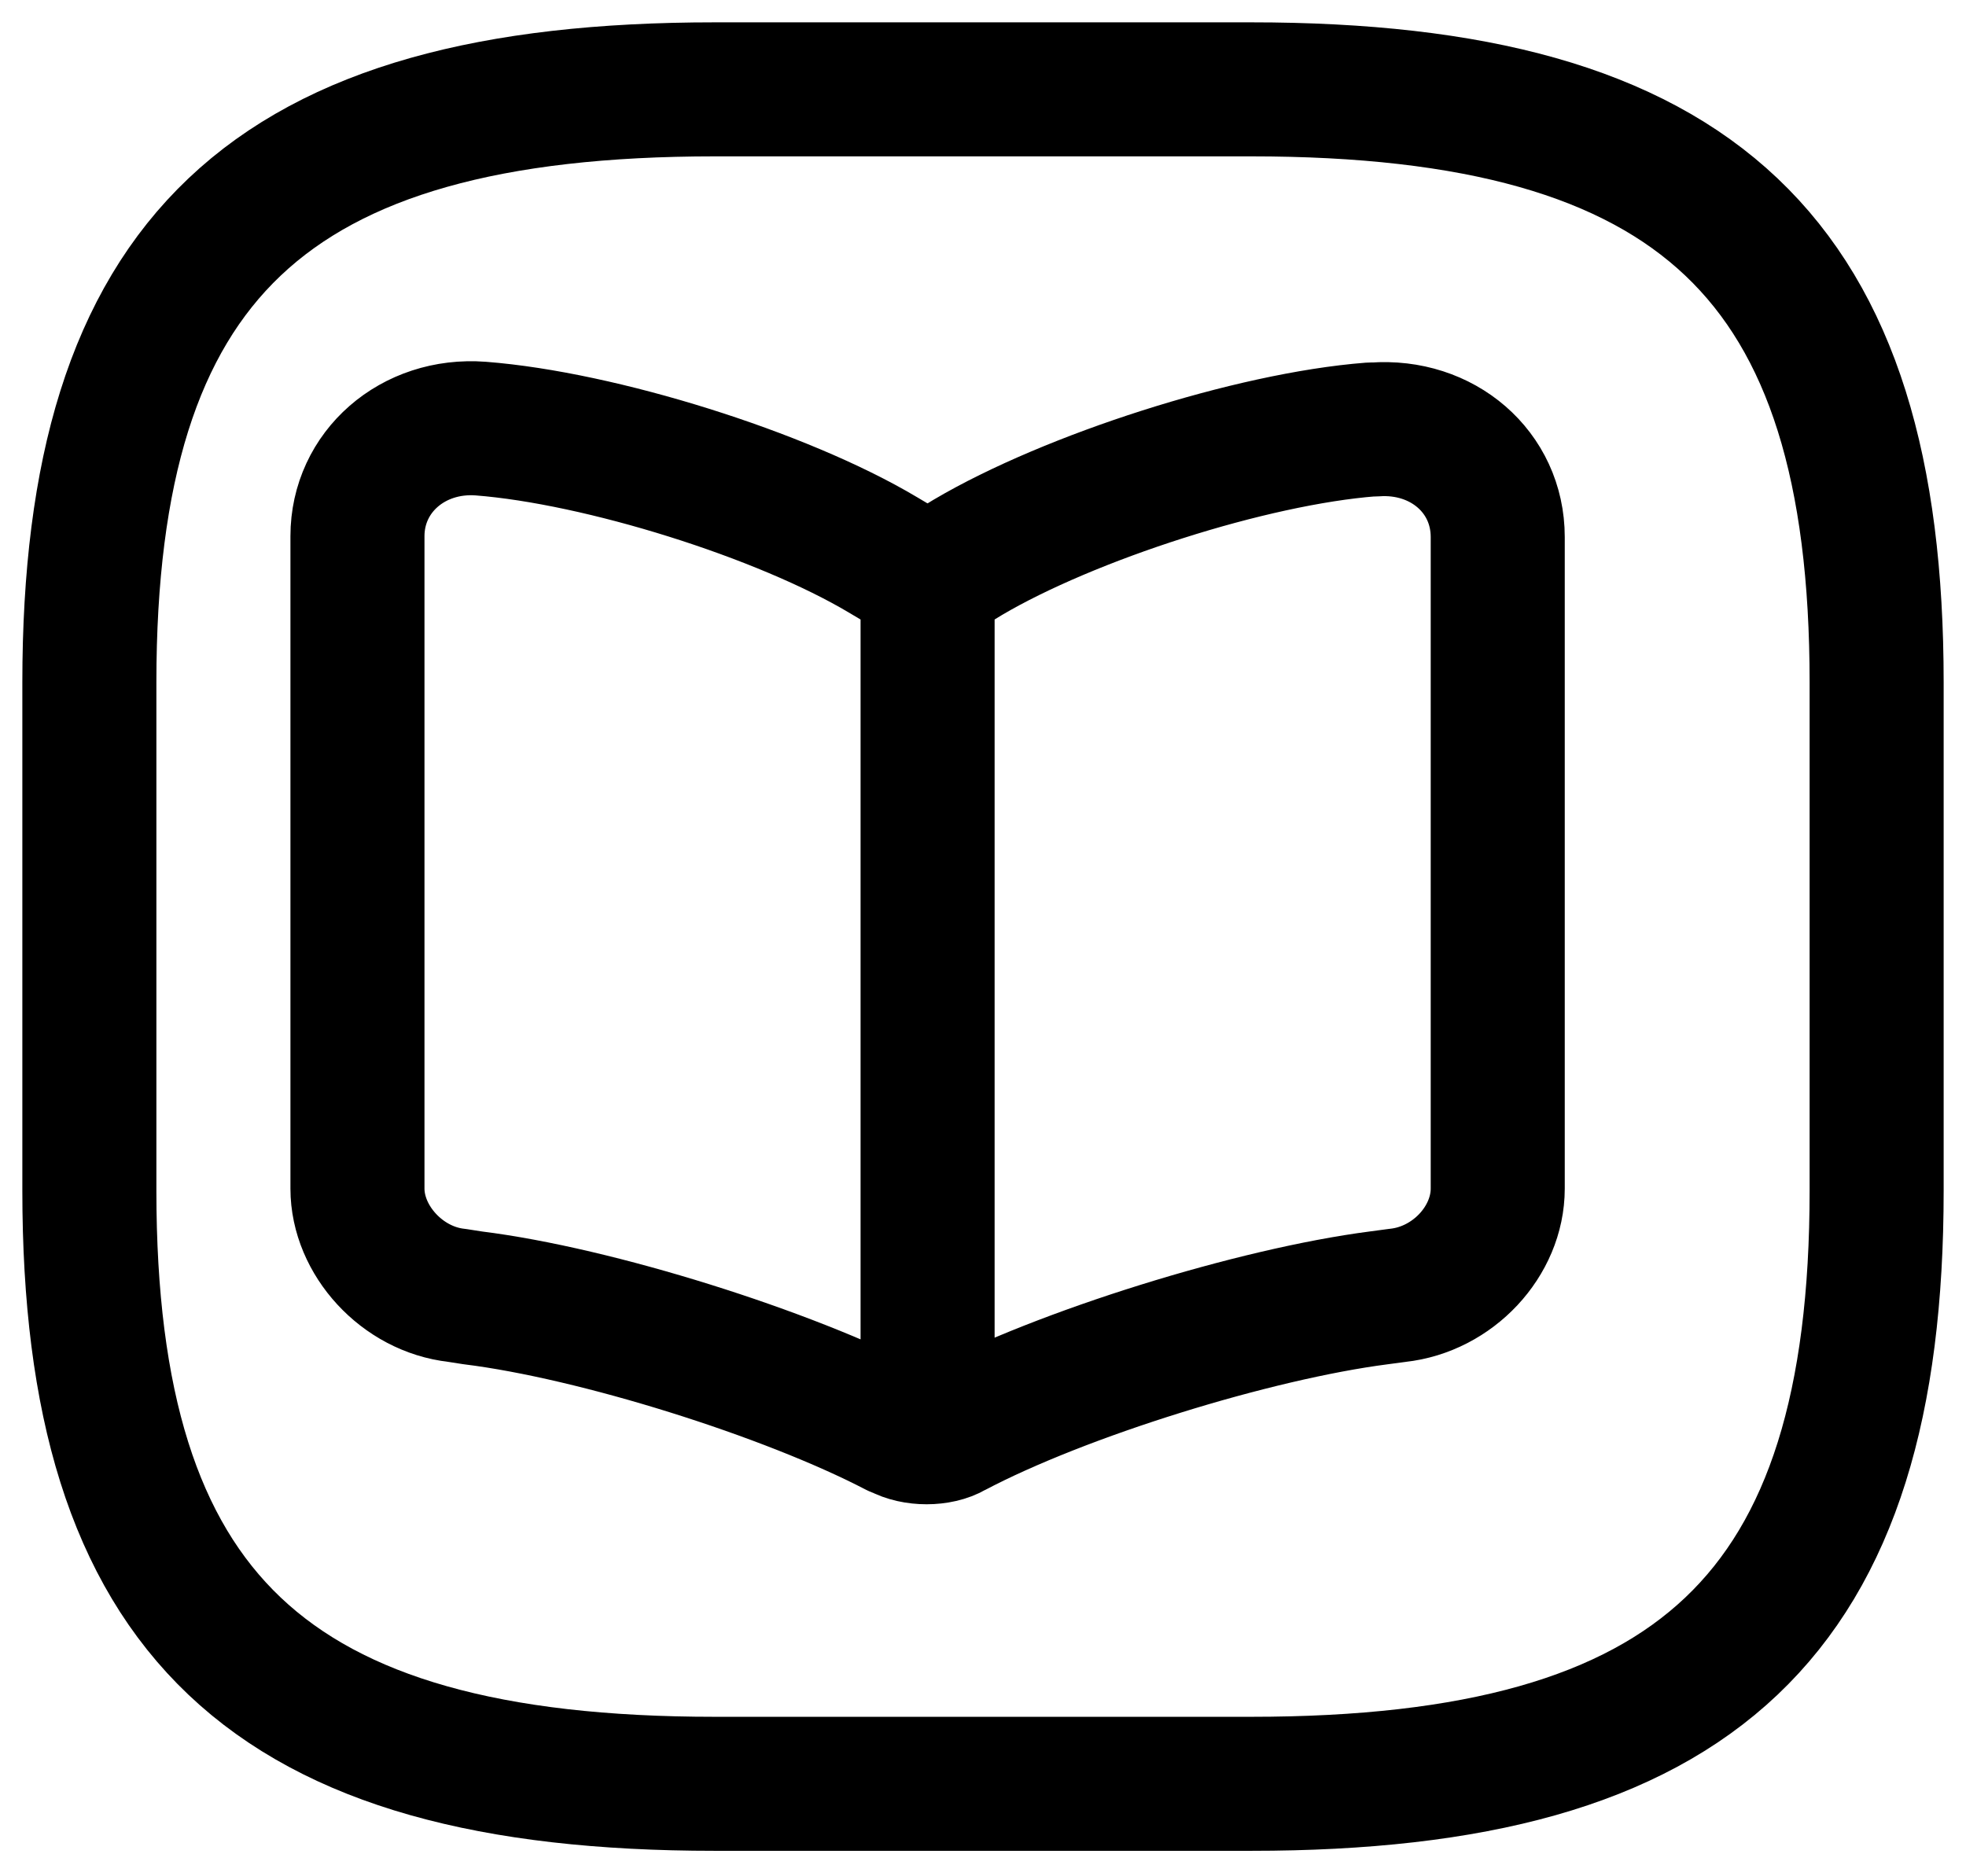 <svg width="22" height="21" viewBox="0 0 22 21" fill="none" xmlns="http://www.w3.org/2000/svg">
<path d="M8 19.965H14C19 19.965 21 18.068 21 13.327V7.638C21 2.896 19 1 14 1H8C3 1 1 2.896 1 7.638V13.327C1 18.068 3 19.965 8 19.965Z" stroke="black" stroke-width="1.5" stroke-linecap="round" stroke-linejoin="round"/>
<path d="M10.38 6.504V15.569M16.76 13.303V6.011C16.76 5.281 16.14 4.75 15.38 4.807H15.34C14 4.911 11.97 5.565 10.83 6.238L10.72 6.305C10.54 6.409 10.23 6.409 10.04 6.305L9.88 6.21C8.75 5.537 6.72 4.901 5.38 4.797C4.62 4.74 4 5.281 4 6.001V13.303C4 13.881 4.5 14.431 5.11 14.498L5.29 14.526C6.67 14.697 8.81 15.37 10.03 16.005L10.06 16.015C10.23 16.11 10.51 16.11 10.67 16.015C11.89 15.37 14.04 14.706 15.43 14.526L15.64 14.498C16.26 14.431 16.76 13.891 16.76 13.303Z" stroke="black" stroke-width="1.5" stroke-linecap="round" stroke-linejoin="round"/>
</svg>
